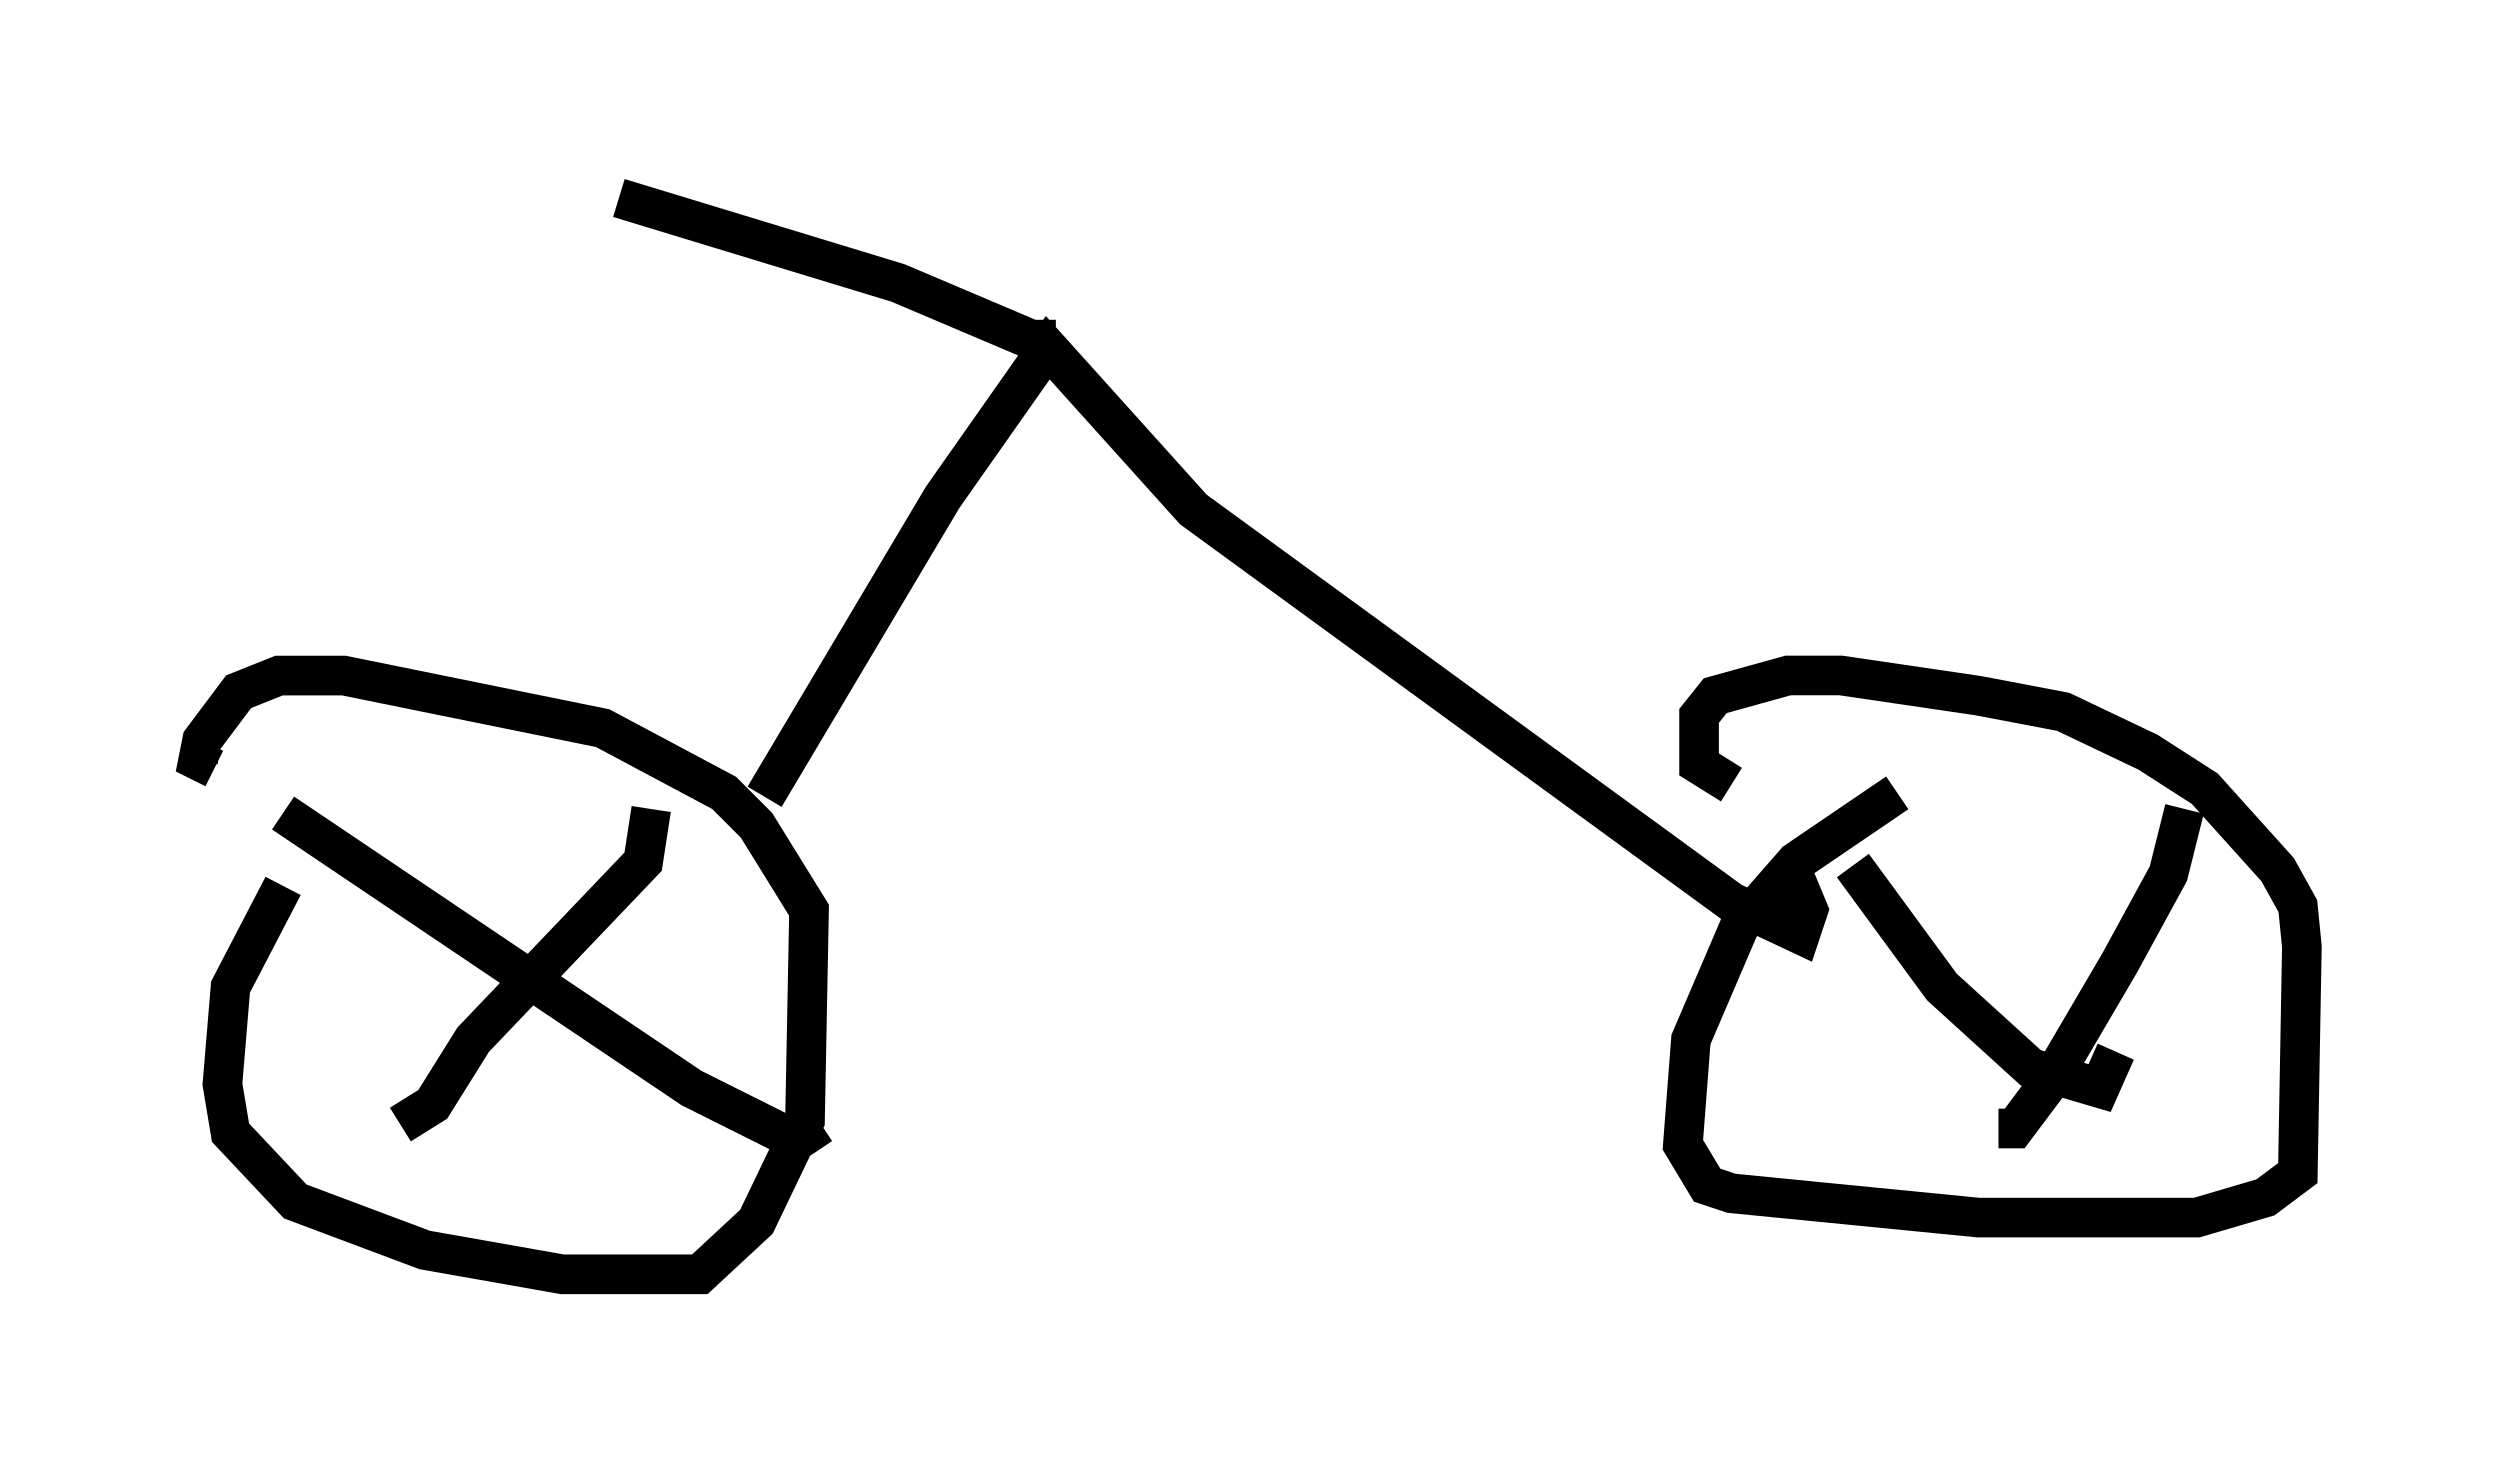 <?xml version="1.0" encoding="utf-8" ?>
<svg baseProfile="full" height="37.154" version="1.1" width="63.084" xmlns="http://www.w3.org/2000/svg" xmlns:ev="http://www.w3.org/2001/xml-events" xmlns:xlink="http://www.w3.org/1999/xlink"><defs /><rect fill="white" height="37.154" width="63.084" x="0" y="0" /><path d="M10.104, 19.088 m-2.96, 3.267 l-1.327, 2.552 -0.204, 2.45 l0.204, 1.225 1.633, 1.735 l3.267, 1.225 3.471, 0.613 l3.471, 0.0 1.429, -1.327 l1.225, -2.552 0.102, -5.308 l-1.327, -2.144 -0.817, -0.817 l-3.063, -1.633 -6.533, -1.327 l-1.633, 0.0 -1.021, 0.408 l-0.919, 1.225 -0.102, 0.51 l0.408, 0.204 m11.025, 1.021 l-0.204, 1.327 -4.288, 4.492 l-1.021, 1.633 -0.817, 0.51 m-2.96, -7.861 l10.311, 6.942 2.654, 1.327 l0.613, -0.408 m27.154, -8.371 l-2.552, 1.735 -1.429, 1.633 l-1.225, 2.858 -0.204, 2.654 l0.613, 1.021 0.613, 0.204 l6.227, 0.613 5.513, 0.0 l1.735, -0.51 0.817, -0.613 l0.102, -5.717 -0.102, -1.021 l-0.51, -0.919 -1.838, -2.042 l-1.429, -0.919 -2.144, -1.021 l-2.144, -0.408 -3.471, -0.51 l-1.327, 0.0 -1.838, 0.51 l-0.408, 0.51 0.0, 1.225 l0.817, 0.51 m3.063, 2.042 l2.246, 3.063 2.246, 2.042 l1.735, 0.51 0.408, -0.919 m1.735, -6.125 l-0.408, 1.633 -1.225, 2.246 l-1.735, 2.96 -0.919, 1.225 l-0.408, 0.0 m-31.136, -8.371 l4.492, -7.554 2.654, -3.777 l3.675, 4.083 13.577, 9.902 l1.735, 0.817 0.204, -0.613 l-0.51, -1.225 m-18.477, -13.169 l-0.613, 0.0 -3.369, -1.429 l-7.044, -2.144 " fill="none" stroke="black" stroke-width="1" /></svg>